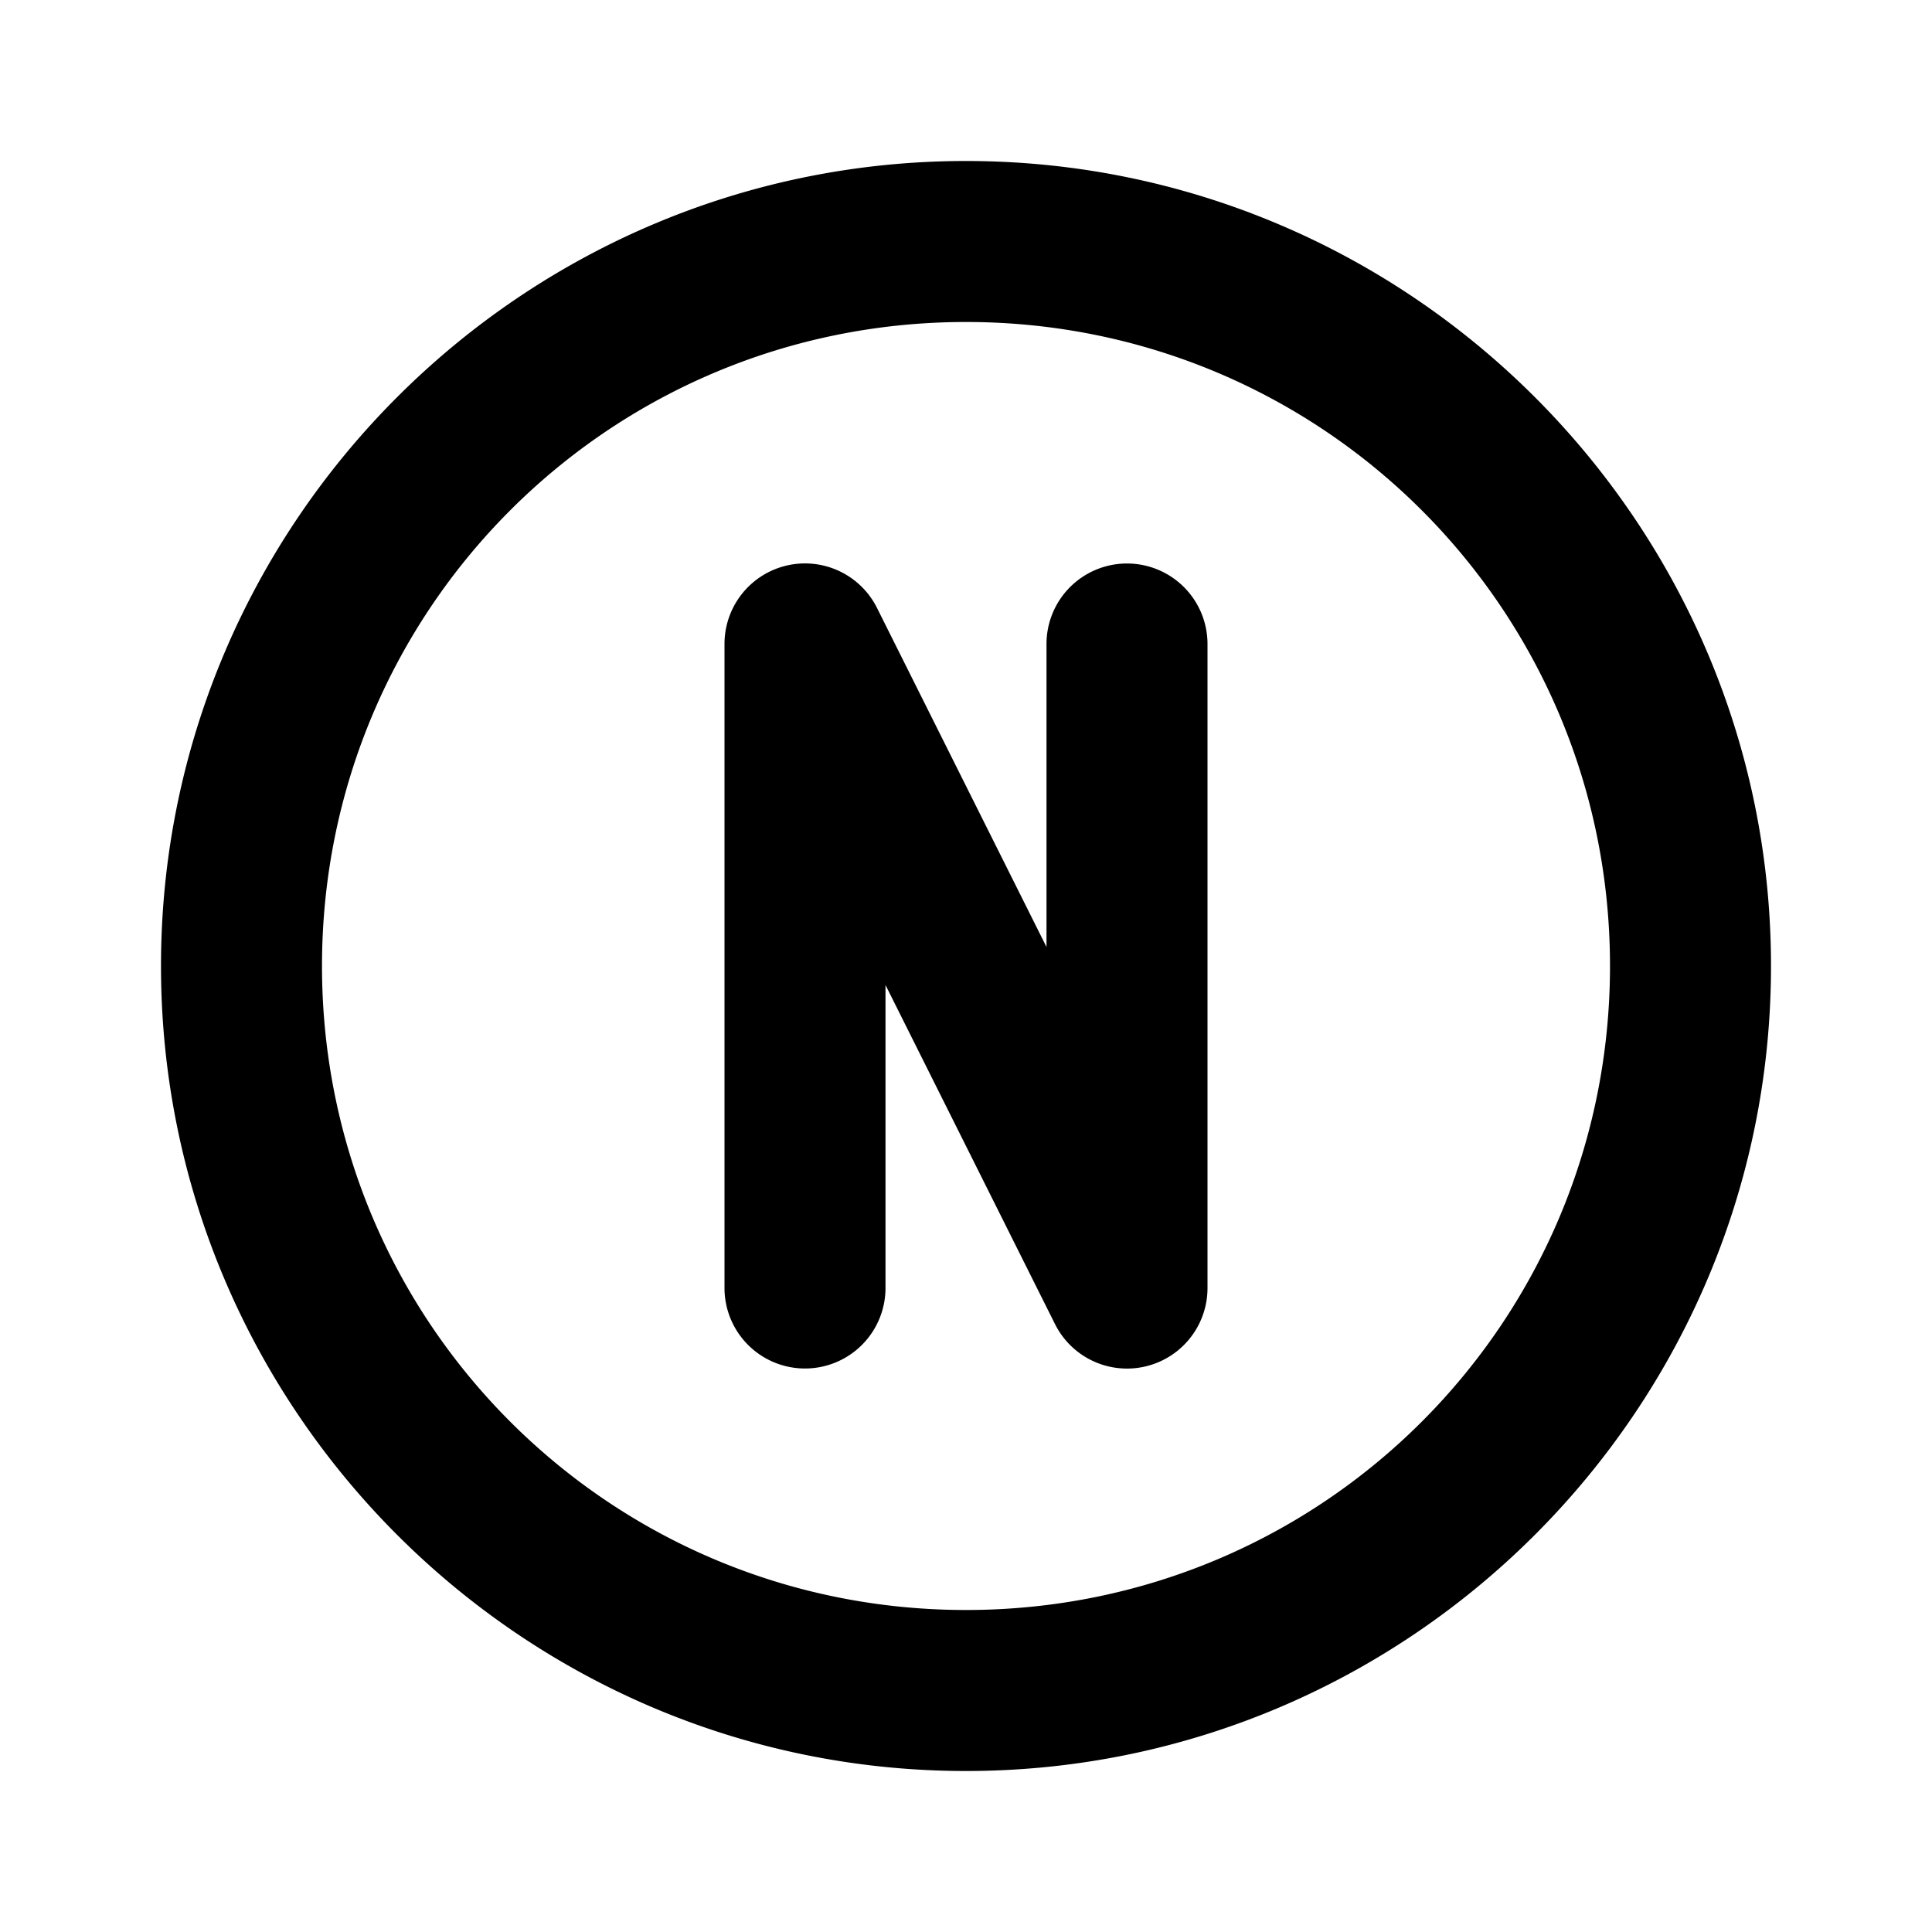<svg xmlns="http://www.w3.org/2000/svg" width="24" height="24" viewBox="0 0 24 24"><path d="M12 2C6.489 2 2 6.489 2 12s4.489 10 10 10 10-4.489 10-10S17.511 2 12 2zm0 2c4.43 0 8 3.57 8 8s-3.57 8-8 8-8-3.57-8-8 3.57-8 8-8zm2 3a1 1 0 0 0-1 1v3.764l-2.105-4.211A1 1 0 0 0 9 8v8a1 1 0 0 0 1 1 1 1 0 0 0 1-1v-3.764l2.105 4.211A1 1 0 0 0 15 16V8a1 1 0 0 0-1-1z"/></svg>
